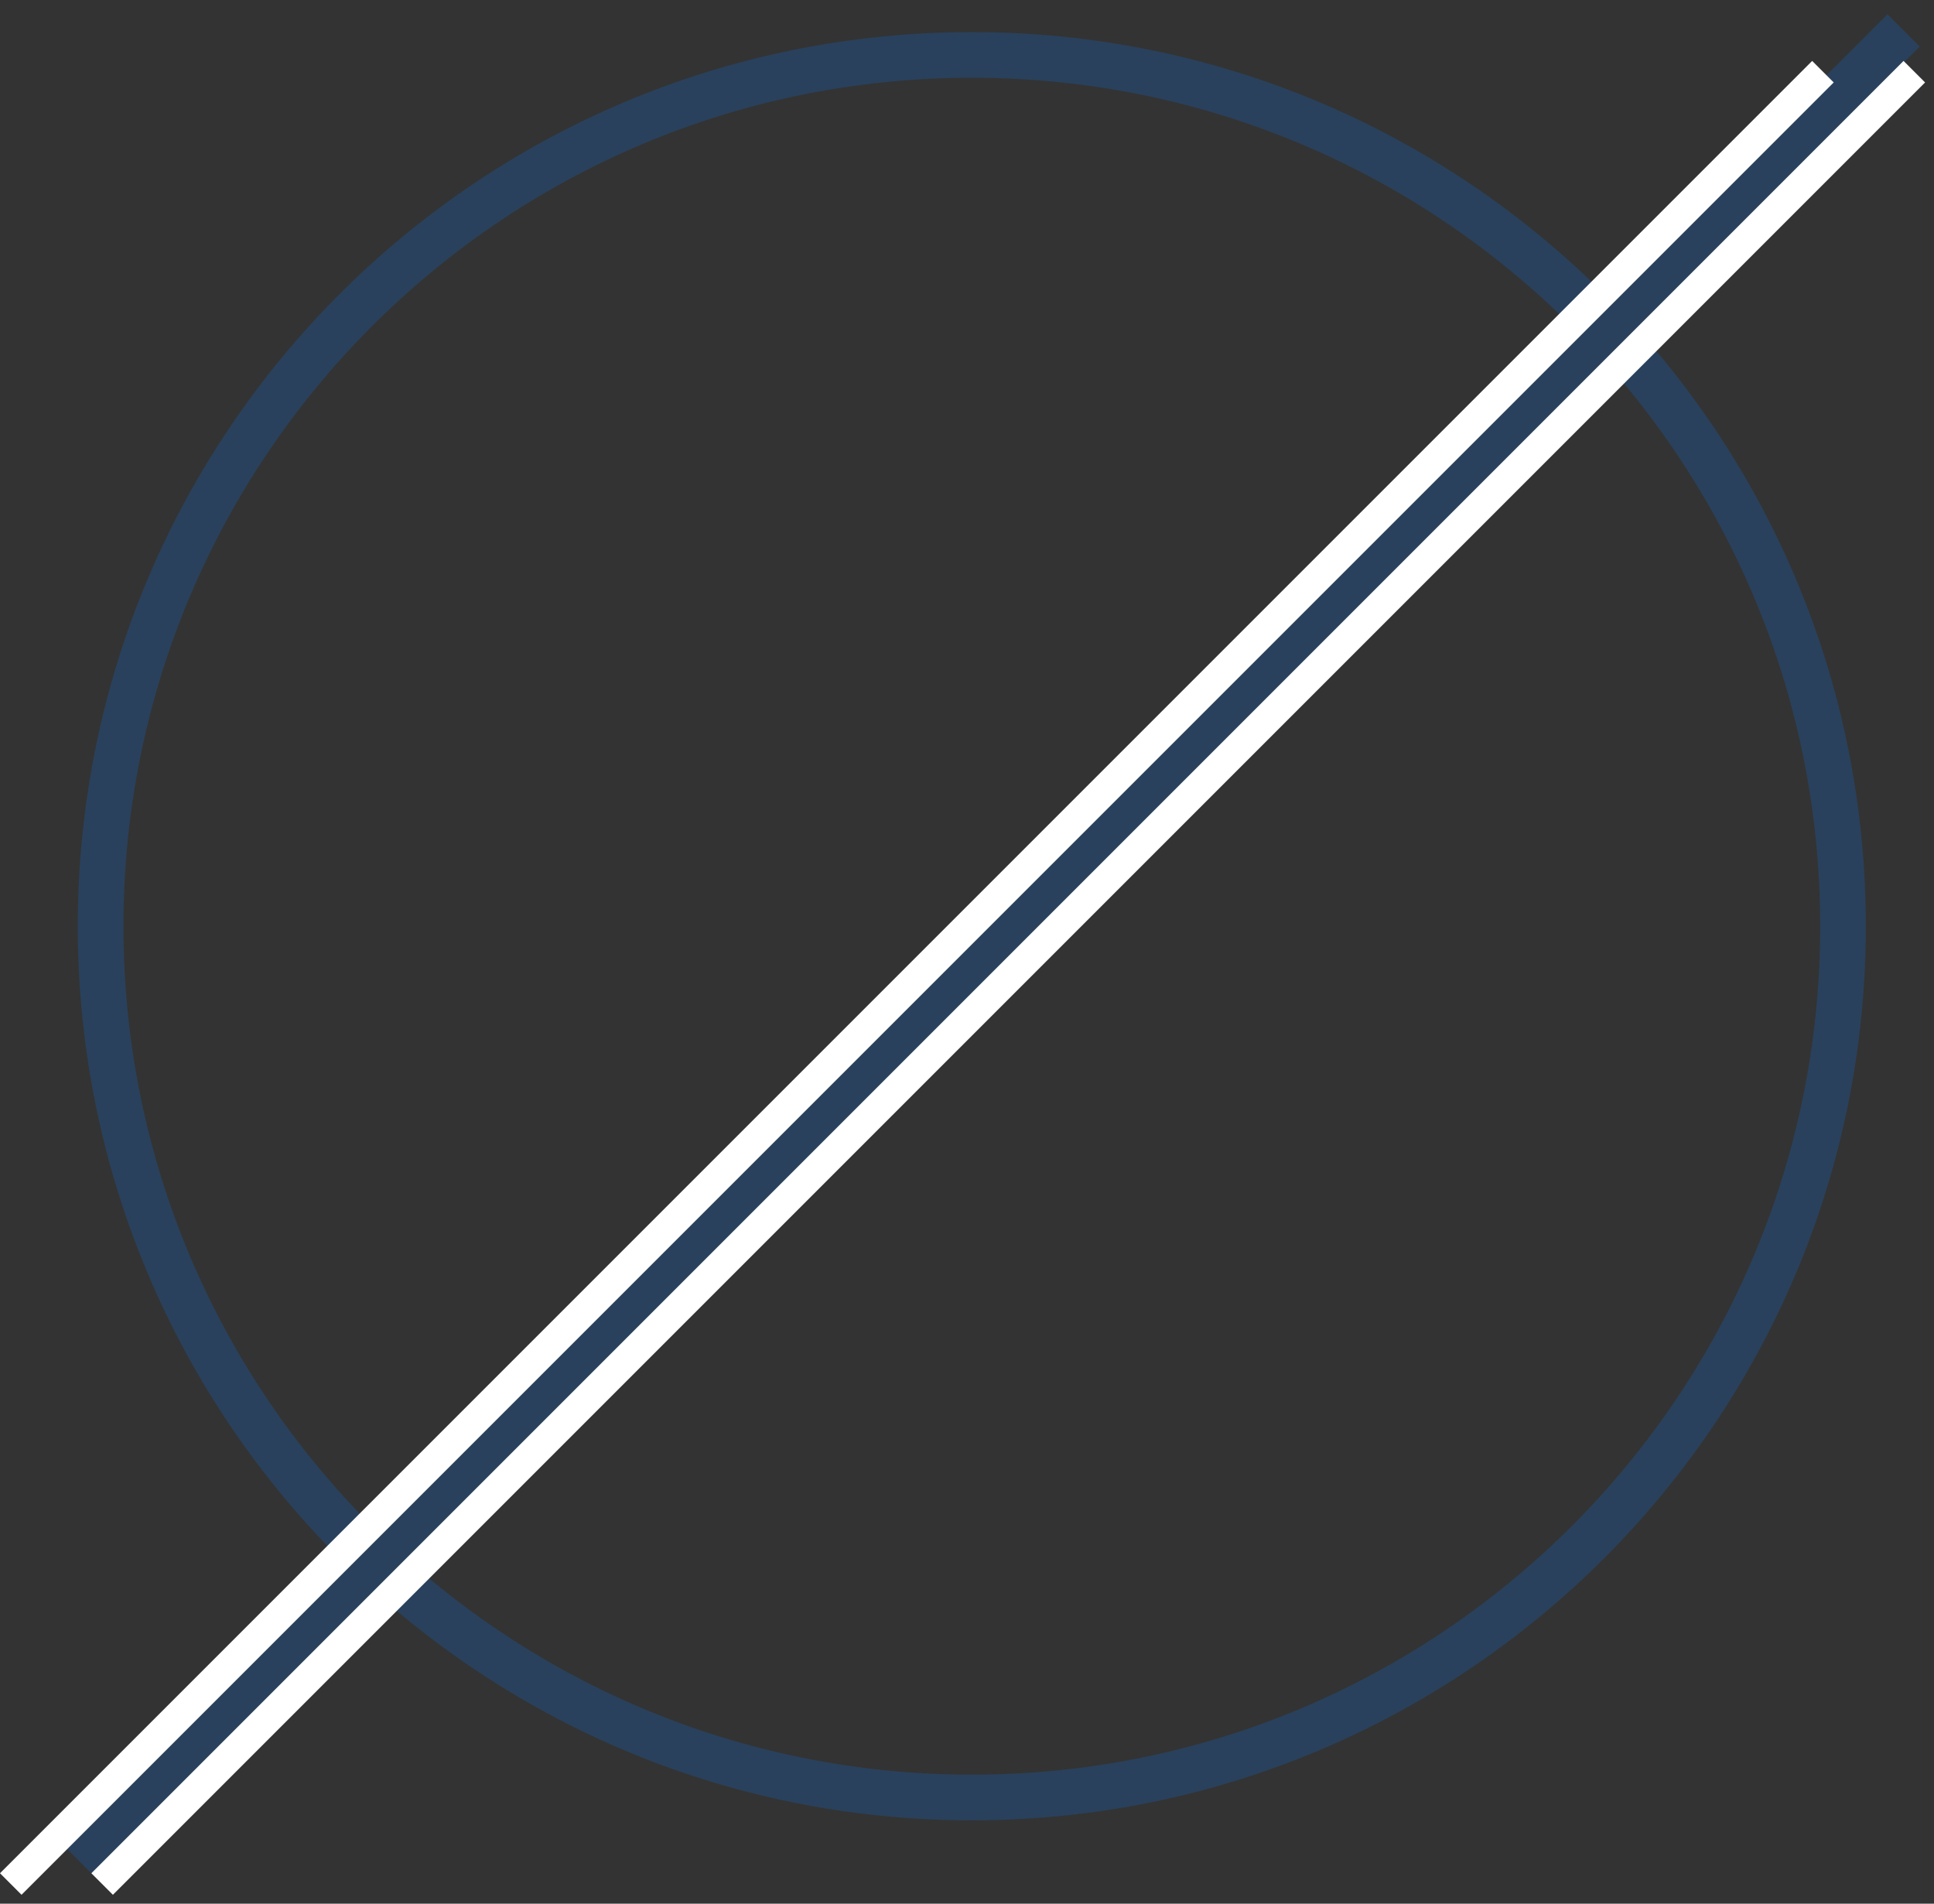 <svg width="127" height="125" viewBox="0 0 127 125" fill="none" xmlns="http://www.w3.org/2000/svg">
<rect x="0" y="0" width="127" height="125" fill="#333333" stroke="none"/>
<path opacity="0.2" d="M125 2L5 122M121.025 60.816C121.025 92.412 95.412 118.025 63.816 118.025C32.22 118.025 6.607 92.412 6.607 60.816C6.607 29.22 32.22 3.607 63.816 3.607C95.412 3.607 121.025 29.22 121.025 60.816Z" stroke="#007AFF" stroke-width="3"/>
<line x1="125.707" y1="4.707" x2="6.707" y2="123.707" stroke="white" stroke-width="2"/>
<line x1="119.707" y1="4.707" x2="0.707" y2="123.707" stroke="white" stroke-width="2"/>
</svg>
